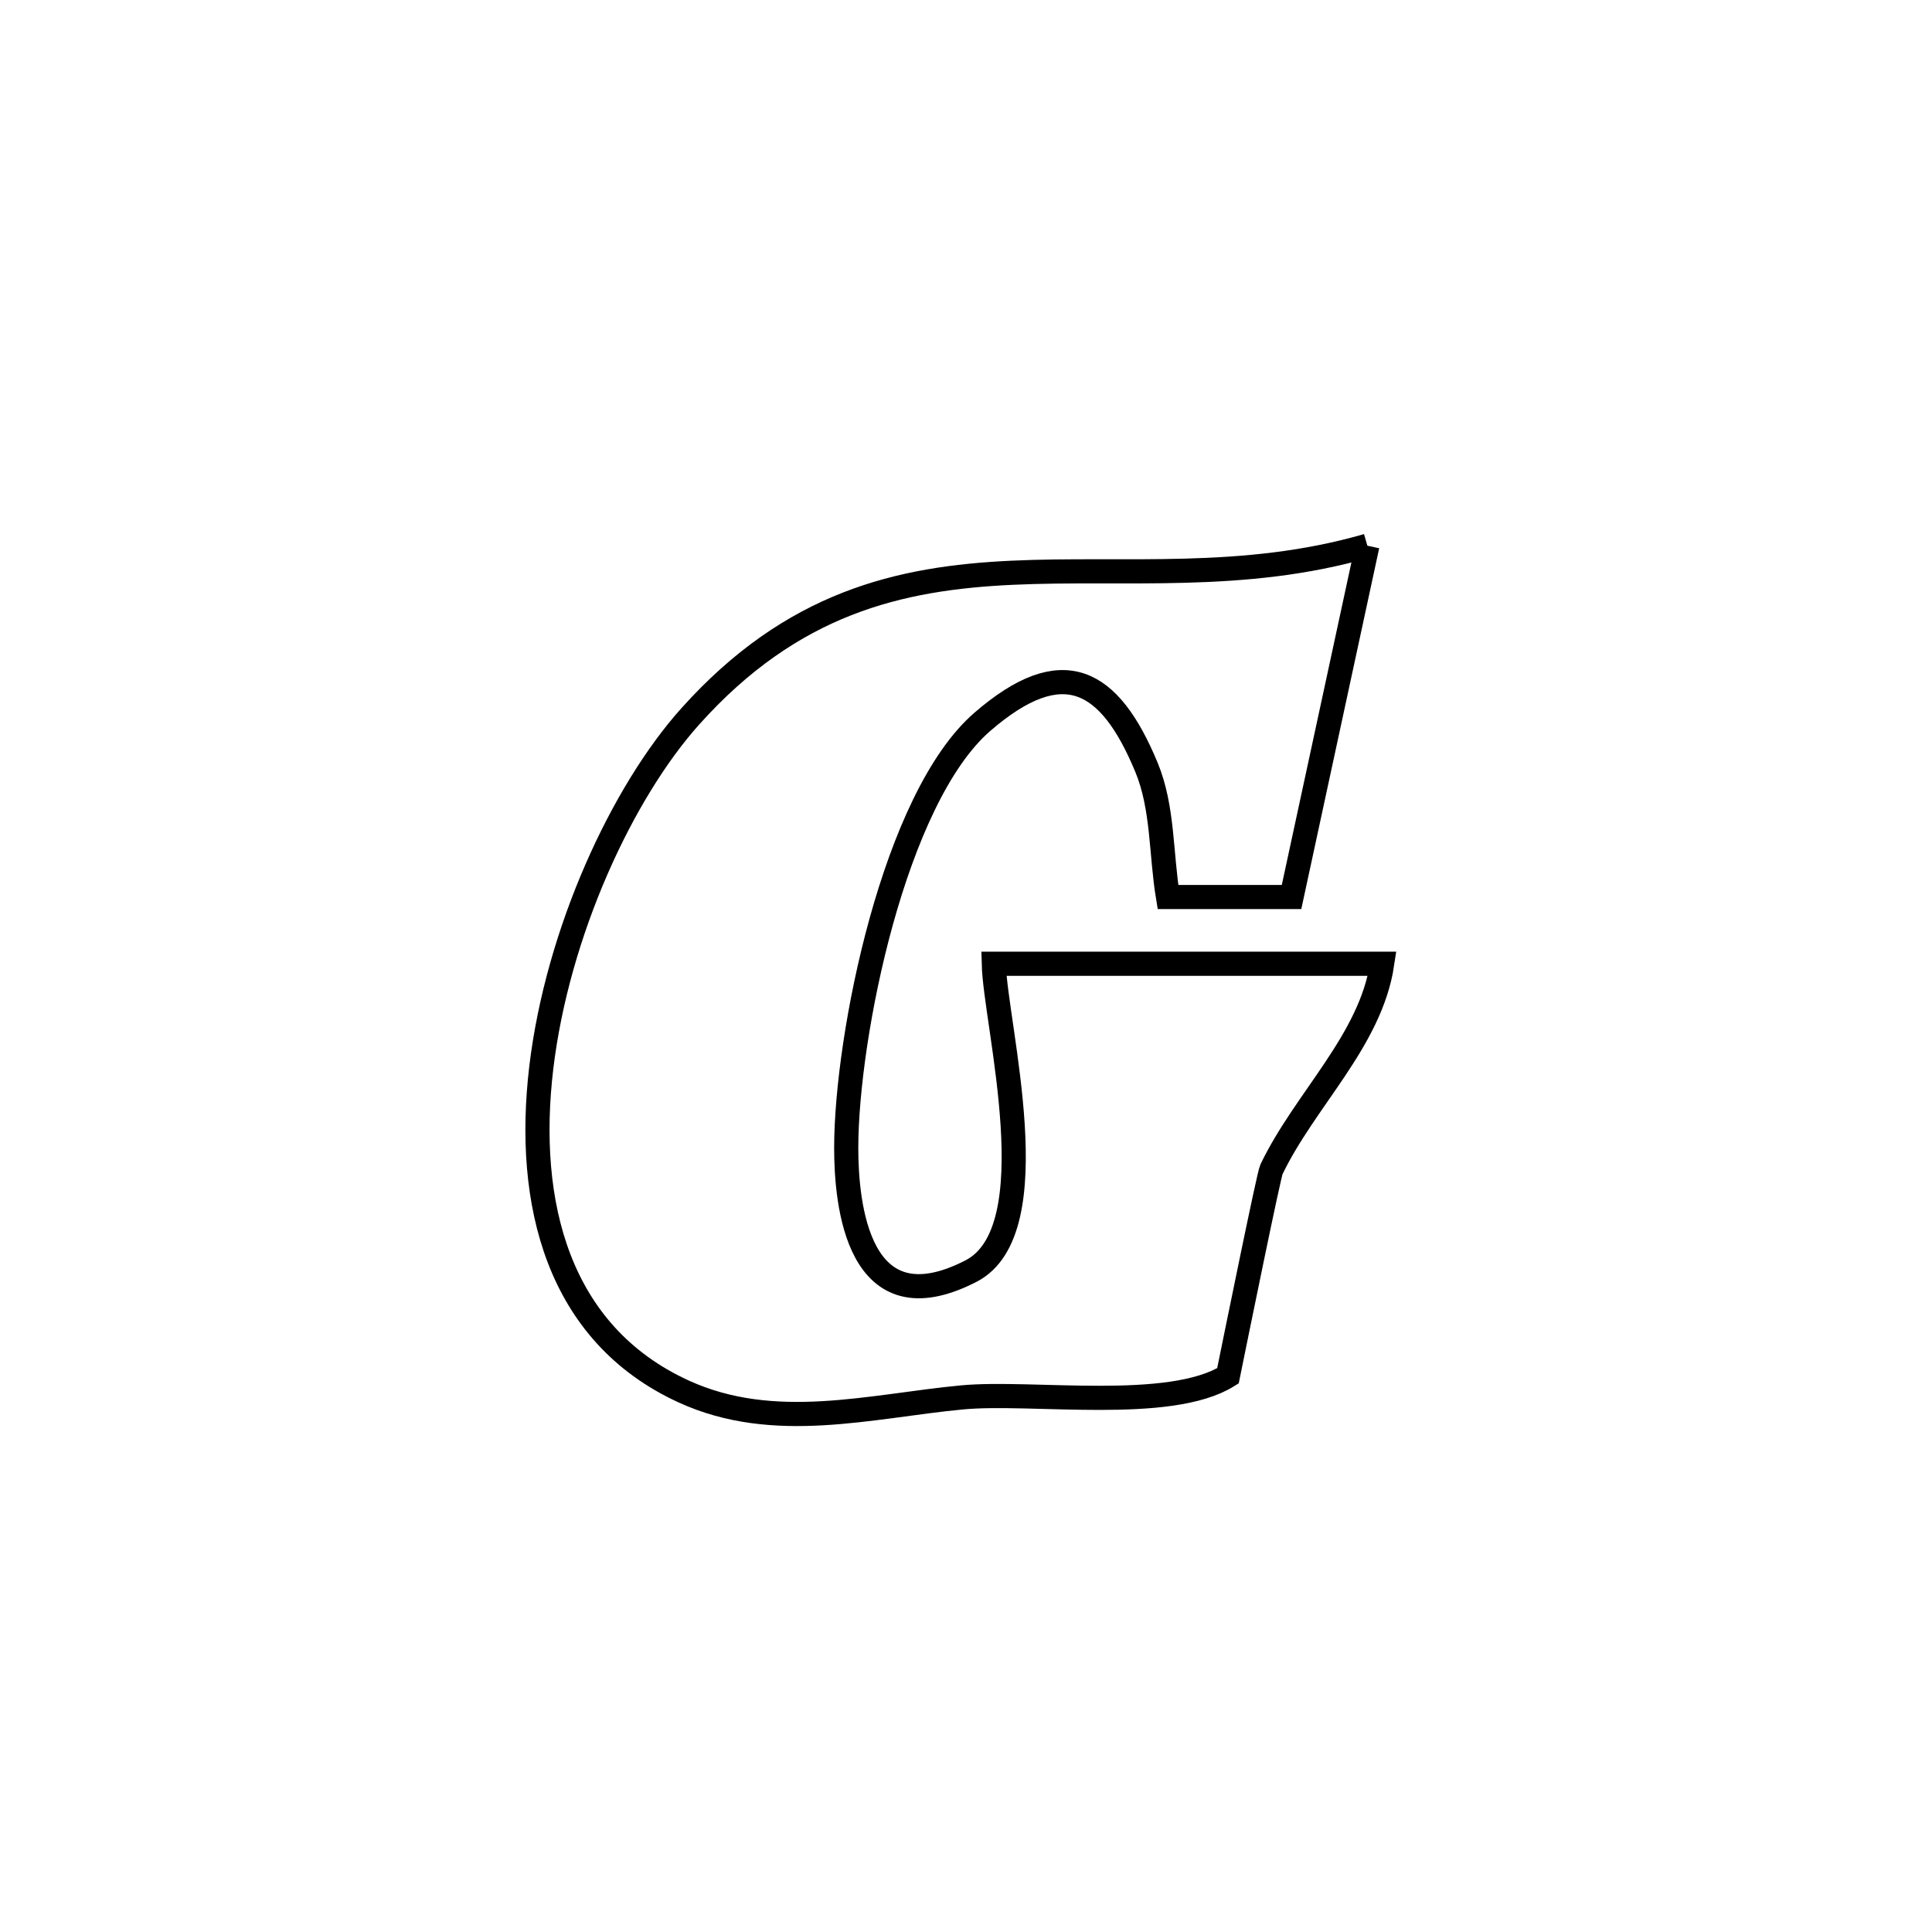 <svg xmlns="http://www.w3.org/2000/svg" viewBox="0.0 0.0 24.0 24.0" height="200px" width="200px"><path fill="none" stroke="black" stroke-width=".3" stroke-opacity="1.0"  filling="0" d="M16.986 6.779 L16.986 6.779 C16.672 8.233 16.358 9.688 16.044 11.143 L16.044 11.143 C15.532 11.143 15.02 11.143 14.509 11.143 L14.509 11.143 C14.42 10.606 14.45 10.035 14.242 9.532 C13.782 8.422 13.199 8.106 12.204 8.966 C11.107 9.915 10.515 12.866 10.512 14.252 C10.511 14.957 10.654 16.515 12.062 15.79 C13.047 15.284 12.363 12.729 12.345 11.972 L12.345 11.972 C13.953 11.972 15.562 11.972 17.17 11.972 L17.17 11.972 C17.026 12.928 16.213 13.655 15.794 14.527 C15.762 14.593 15.368 16.531 15.254 17.091 L15.254 17.091 C14.527 17.545 12.818 17.277 11.951 17.359 C10.817 17.466 9.62 17.801 8.494 17.286 C6.927 16.569 6.524 14.944 6.724 13.262 C6.925 11.58 7.729 9.842 8.576 8.898 C9.841 7.487 11.171 7.18 12.572 7.115 C13.972 7.049 15.441 7.225 16.986 6.779 L16.986 6.779"></path></svg>